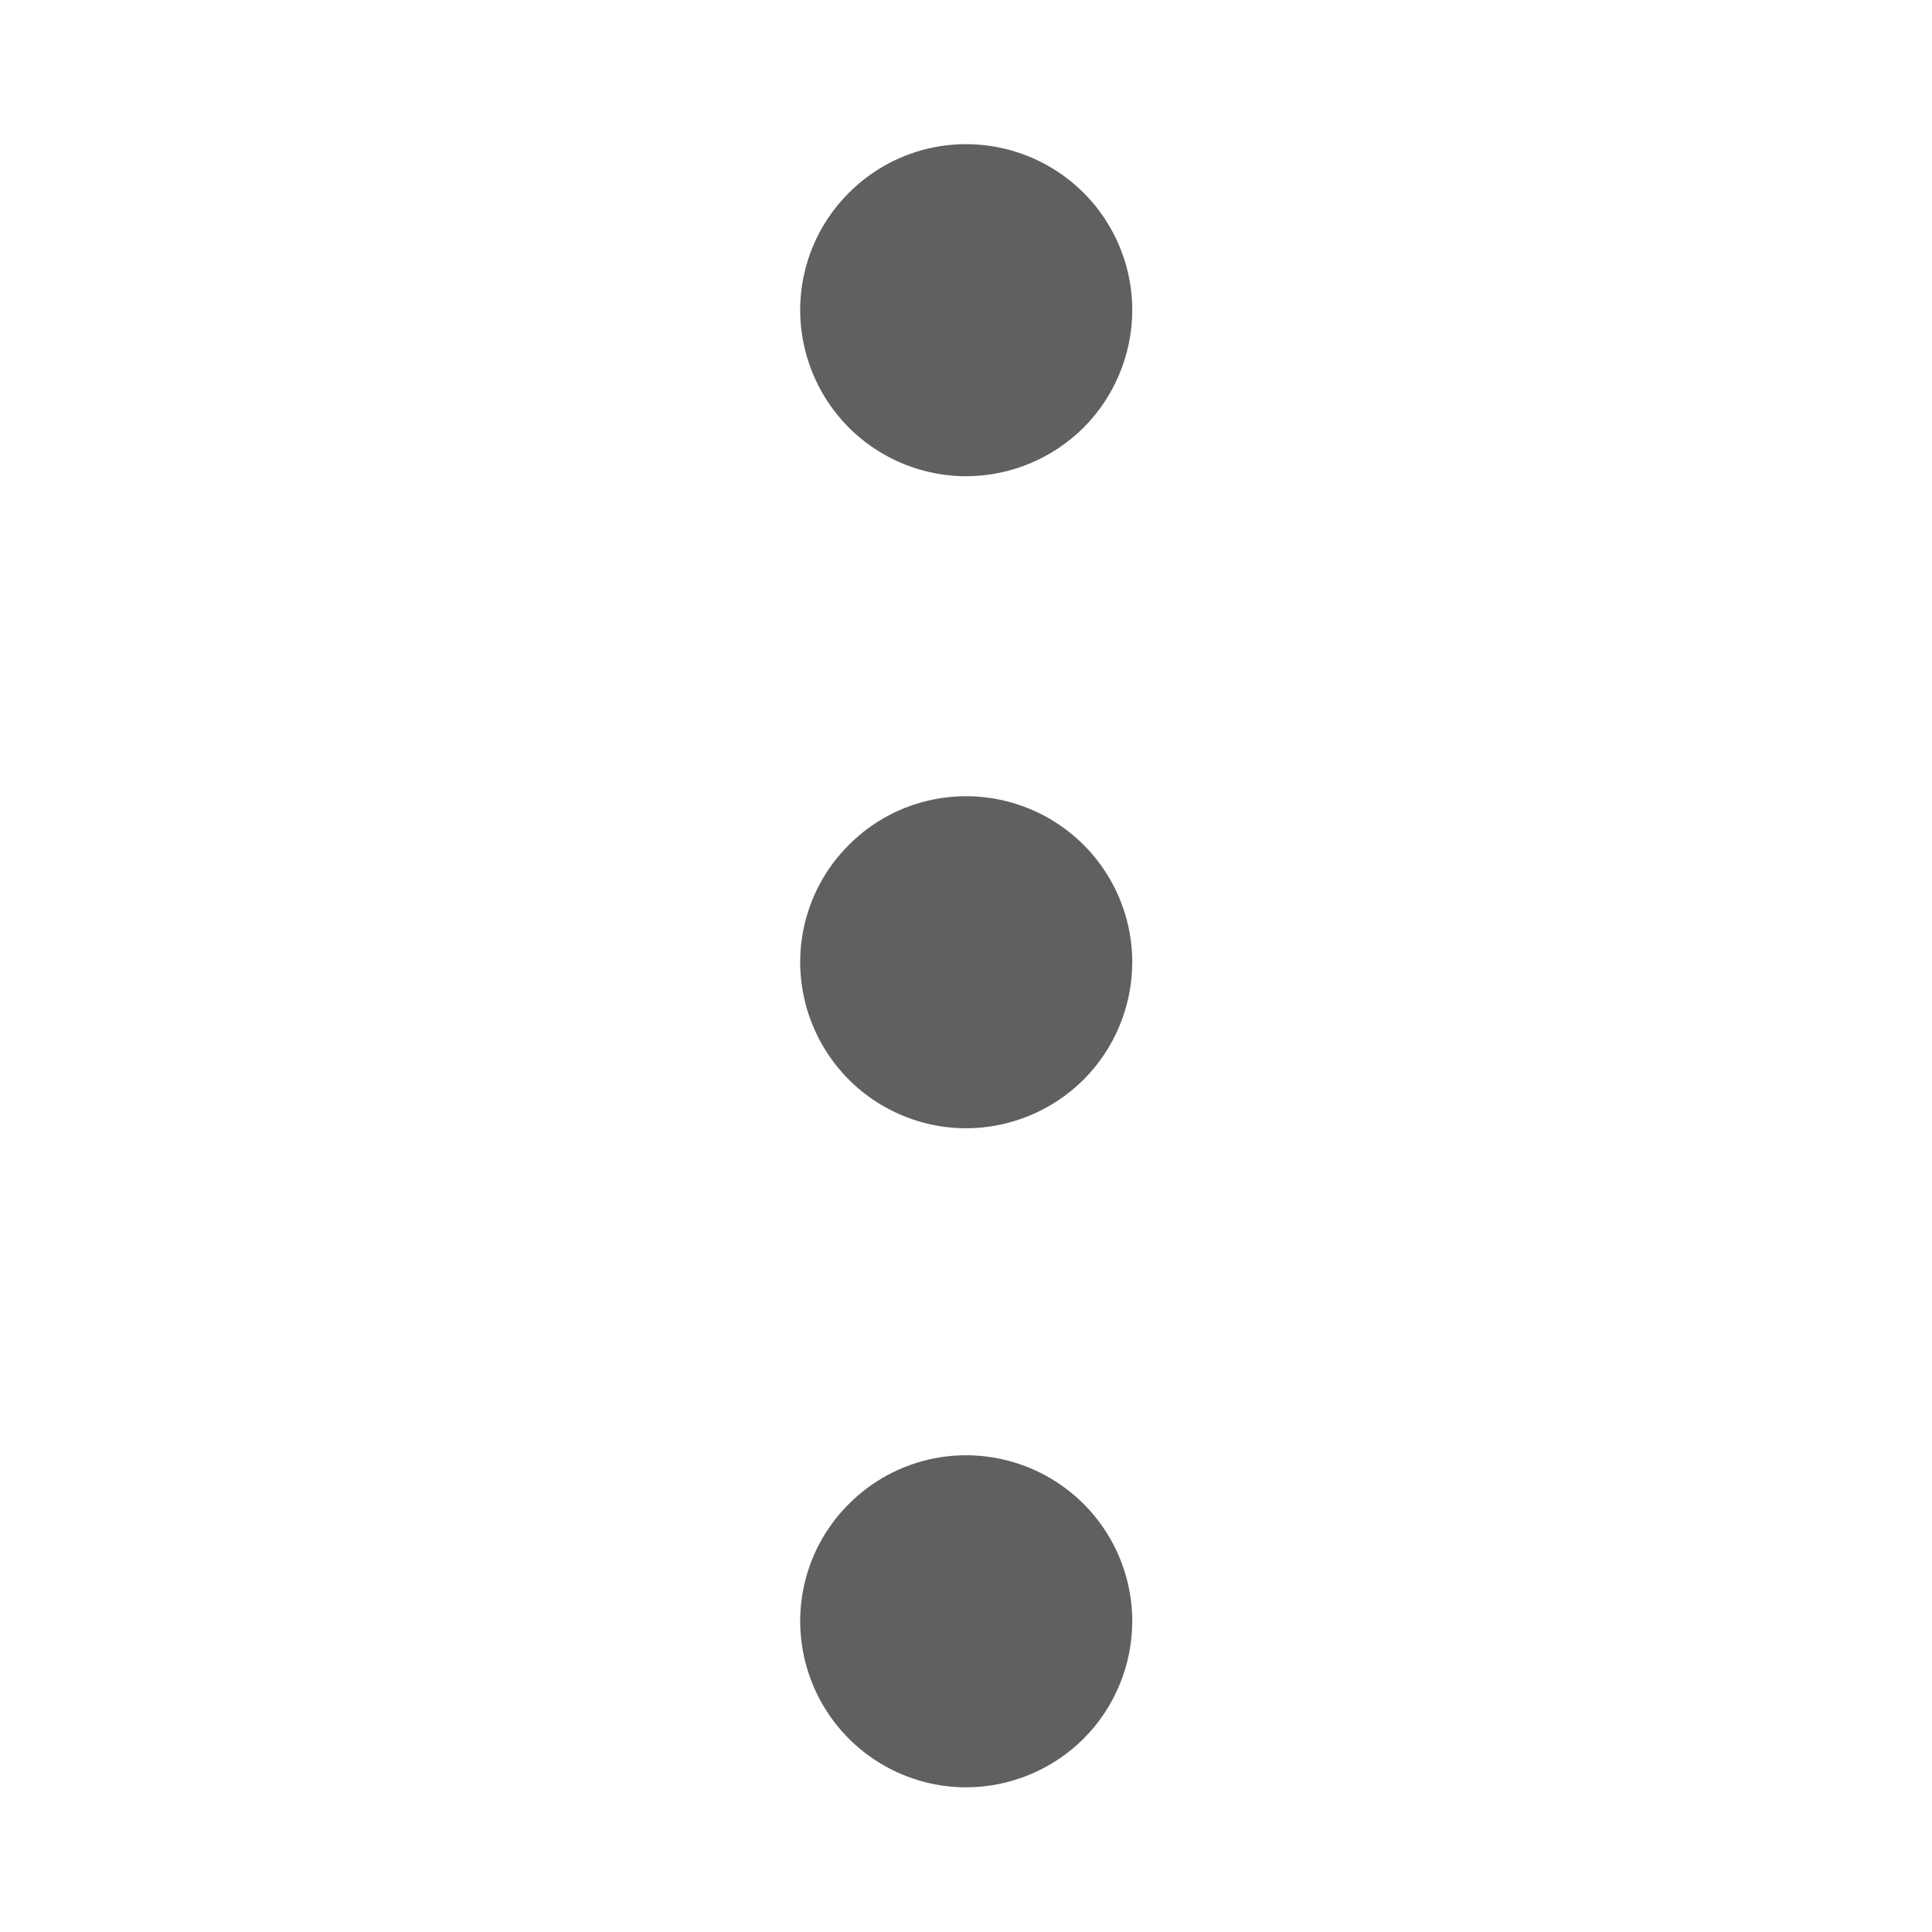 <svg width="16" height="16" viewBox="0 0 16 16" fill="none" xmlns="http://www.w3.org/2000/svg">
<g id="Ellipsis_Vertical" clip-path="url(#clip0_178_2205)">
<g id="Icons">
<g id="Layer_1_00000095320210849726783320000007563733586585985426_">
<g id="More_00000019647002895582604320000013444472063139342997_">
<g id="Group_60238_00000096739193552673294380000015197411257589574327_">
<g id="Group_60237_00000042016977773083849770000009188205479354701442_">
<g id="Ellipse_3192_00000062193130746185053490000008737610785455567770_">
<path id="Ellipse 785" d="M6.75 2.573C6.75 3.263 7.31 3.823 8 3.823C8.69 3.823 9.25 3.263 9.25 2.573C9.25 1.883 8.69 1.323 8 1.323C7.31 1.323 6.75 1.883 6.75 2.573Z" fill="#606060"/>
<path id="Path 6134" d="M8.002 3.944C7.73 3.944 7.464 3.863 7.238 3.712C7.012 3.561 6.836 3.346 6.732 3.095C6.628 2.844 6.6 2.567 6.653 2.301C6.706 2.034 6.837 1.789 7.03 1.597C7.222 1.404 7.467 1.273 7.734 1.22C8 1.167 8.277 1.195 8.528 1.299C8.779 1.403 8.994 1.579 9.145 1.805C9.296 2.031 9.377 2.297 9.377 2.569C9.376 2.933 9.231 3.283 8.974 3.541C8.716 3.798 8.366 3.943 8.002 3.944ZM8.002 1.444C7.779 1.444 7.562 1.51 7.377 1.634C7.192 1.757 7.048 1.933 6.963 2.138C6.877 2.344 6.855 2.57 6.899 2.788C6.942 3.007 7.049 3.207 7.206 3.364C7.364 3.522 7.564 3.629 7.782 3.672C8.001 3.716 8.227 3.693 8.432 3.608C8.638 3.523 8.814 3.379 8.937 3.194C9.061 3.009 9.127 2.791 9.127 2.569C9.126 2.271 9.008 1.985 8.797 1.774C8.586 1.563 8.3 1.444 8.002 1.444Z" fill="#606060"/>
</g>
</g>
</g>
<g id="Group_60240_00000049203428321296103750000012708705664817830812_">
<g id="Group_60239_00000023246668004532639310000001458649030195316385_">
<g id="Ellipse_3193_00000016770073839616709800000015139781947343427980_">
<path id="Ellipse 786" d="M6.75 7.969C6.75 8.659 7.31 9.219 8 9.219C8.69 9.219 9.25 8.659 9.25 7.969C9.25 7.279 8.69 6.719 8 6.719C7.31 6.719 6.75 7.279 6.75 7.969Z" fill="#606060"/>
<path id="Path 6135" d="M8.002 9.344C7.73 9.344 7.464 9.263 7.238 9.112C7.012 8.961 6.836 8.746 6.732 8.495C6.628 8.244 6.6 7.967 6.653 7.701C6.706 7.434 6.837 7.189 7.03 6.997C7.222 6.804 7.467 6.673 7.734 6.62C8 6.567 8.277 6.595 8.528 6.699C8.779 6.803 8.994 6.979 9.145 7.205C9.296 7.431 9.377 7.697 9.377 7.969C9.376 8.334 9.231 8.683 8.974 8.941C8.716 9.198 8.366 9.343 8.002 9.344ZM8.002 6.844C7.779 6.844 7.562 6.91 7.377 7.034C7.192 7.157 7.048 7.333 6.963 7.538C6.877 7.744 6.855 7.97 6.899 8.188C6.942 8.407 7.049 8.607 7.206 8.764C7.364 8.922 7.564 9.029 7.782 9.072C8.001 9.116 8.227 9.094 8.432 9.008C8.638 8.923 8.814 8.779 8.937 8.594C9.061 8.409 9.127 8.191 9.127 7.969C9.126 7.671 9.008 7.385 8.797 7.174C8.586 6.963 8.3 6.845 8.002 6.844Z" fill="#606060"/>
</g>
</g>
</g>
<g id="Group_60242_00000139275482463941145590000014175924442890418305_">
<g id="Group_60241_00000018215212674131042300000010764839323260497058_">
<g id="Ellipse_3194_00000124843470366952769220000014252983699627540136_">
<path id="Ellipse 787" d="M6.75 13.427C6.75 14.117 7.31 14.677 8 14.677C8.69 14.677 9.25 14.117 9.25 13.427C9.25 12.737 8.69 12.177 8 12.177C7.31 12.177 6.75 12.737 6.75 13.427Z" fill="#606060"/>
<path id="Path 6136" d="M8.002 14.802C7.73 14.802 7.464 14.721 7.238 14.57C7.012 14.419 6.836 14.204 6.732 13.953C6.628 13.702 6.6 13.425 6.653 13.159C6.706 12.892 6.837 12.647 7.03 12.455C7.222 12.262 7.467 12.131 7.734 12.078C8 12.025 8.277 12.053 8.528 12.157C8.779 12.261 8.994 12.437 9.145 12.663C9.296 12.889 9.377 13.155 9.377 13.427C9.376 13.791 9.231 14.141 8.974 14.399C8.716 14.656 8.366 14.801 8.002 14.802ZM8.002 12.302C7.779 12.302 7.562 12.368 7.377 12.492C7.192 12.615 7.048 12.791 6.963 12.996C6.877 13.202 6.855 13.428 6.899 13.646C6.942 13.865 7.049 14.065 7.206 14.223C7.364 14.38 7.564 14.487 7.782 14.53C8.001 14.574 8.227 14.552 8.432 14.466C8.638 14.381 8.814 14.237 8.937 14.052C9.061 13.867 9.127 13.649 9.127 13.427C9.126 13.129 9.008 12.843 8.797 12.632C8.586 12.421 8.3 12.303 8.002 12.302Z" fill="#606060"/>
</g>
</g>
</g>
</g>
</g>
</g>
</g>
<defs>
<clipPath id="clip0_178_2205">
<rect width="16" height="16" fill="white"/>
</clipPath>
</defs>
</svg>
